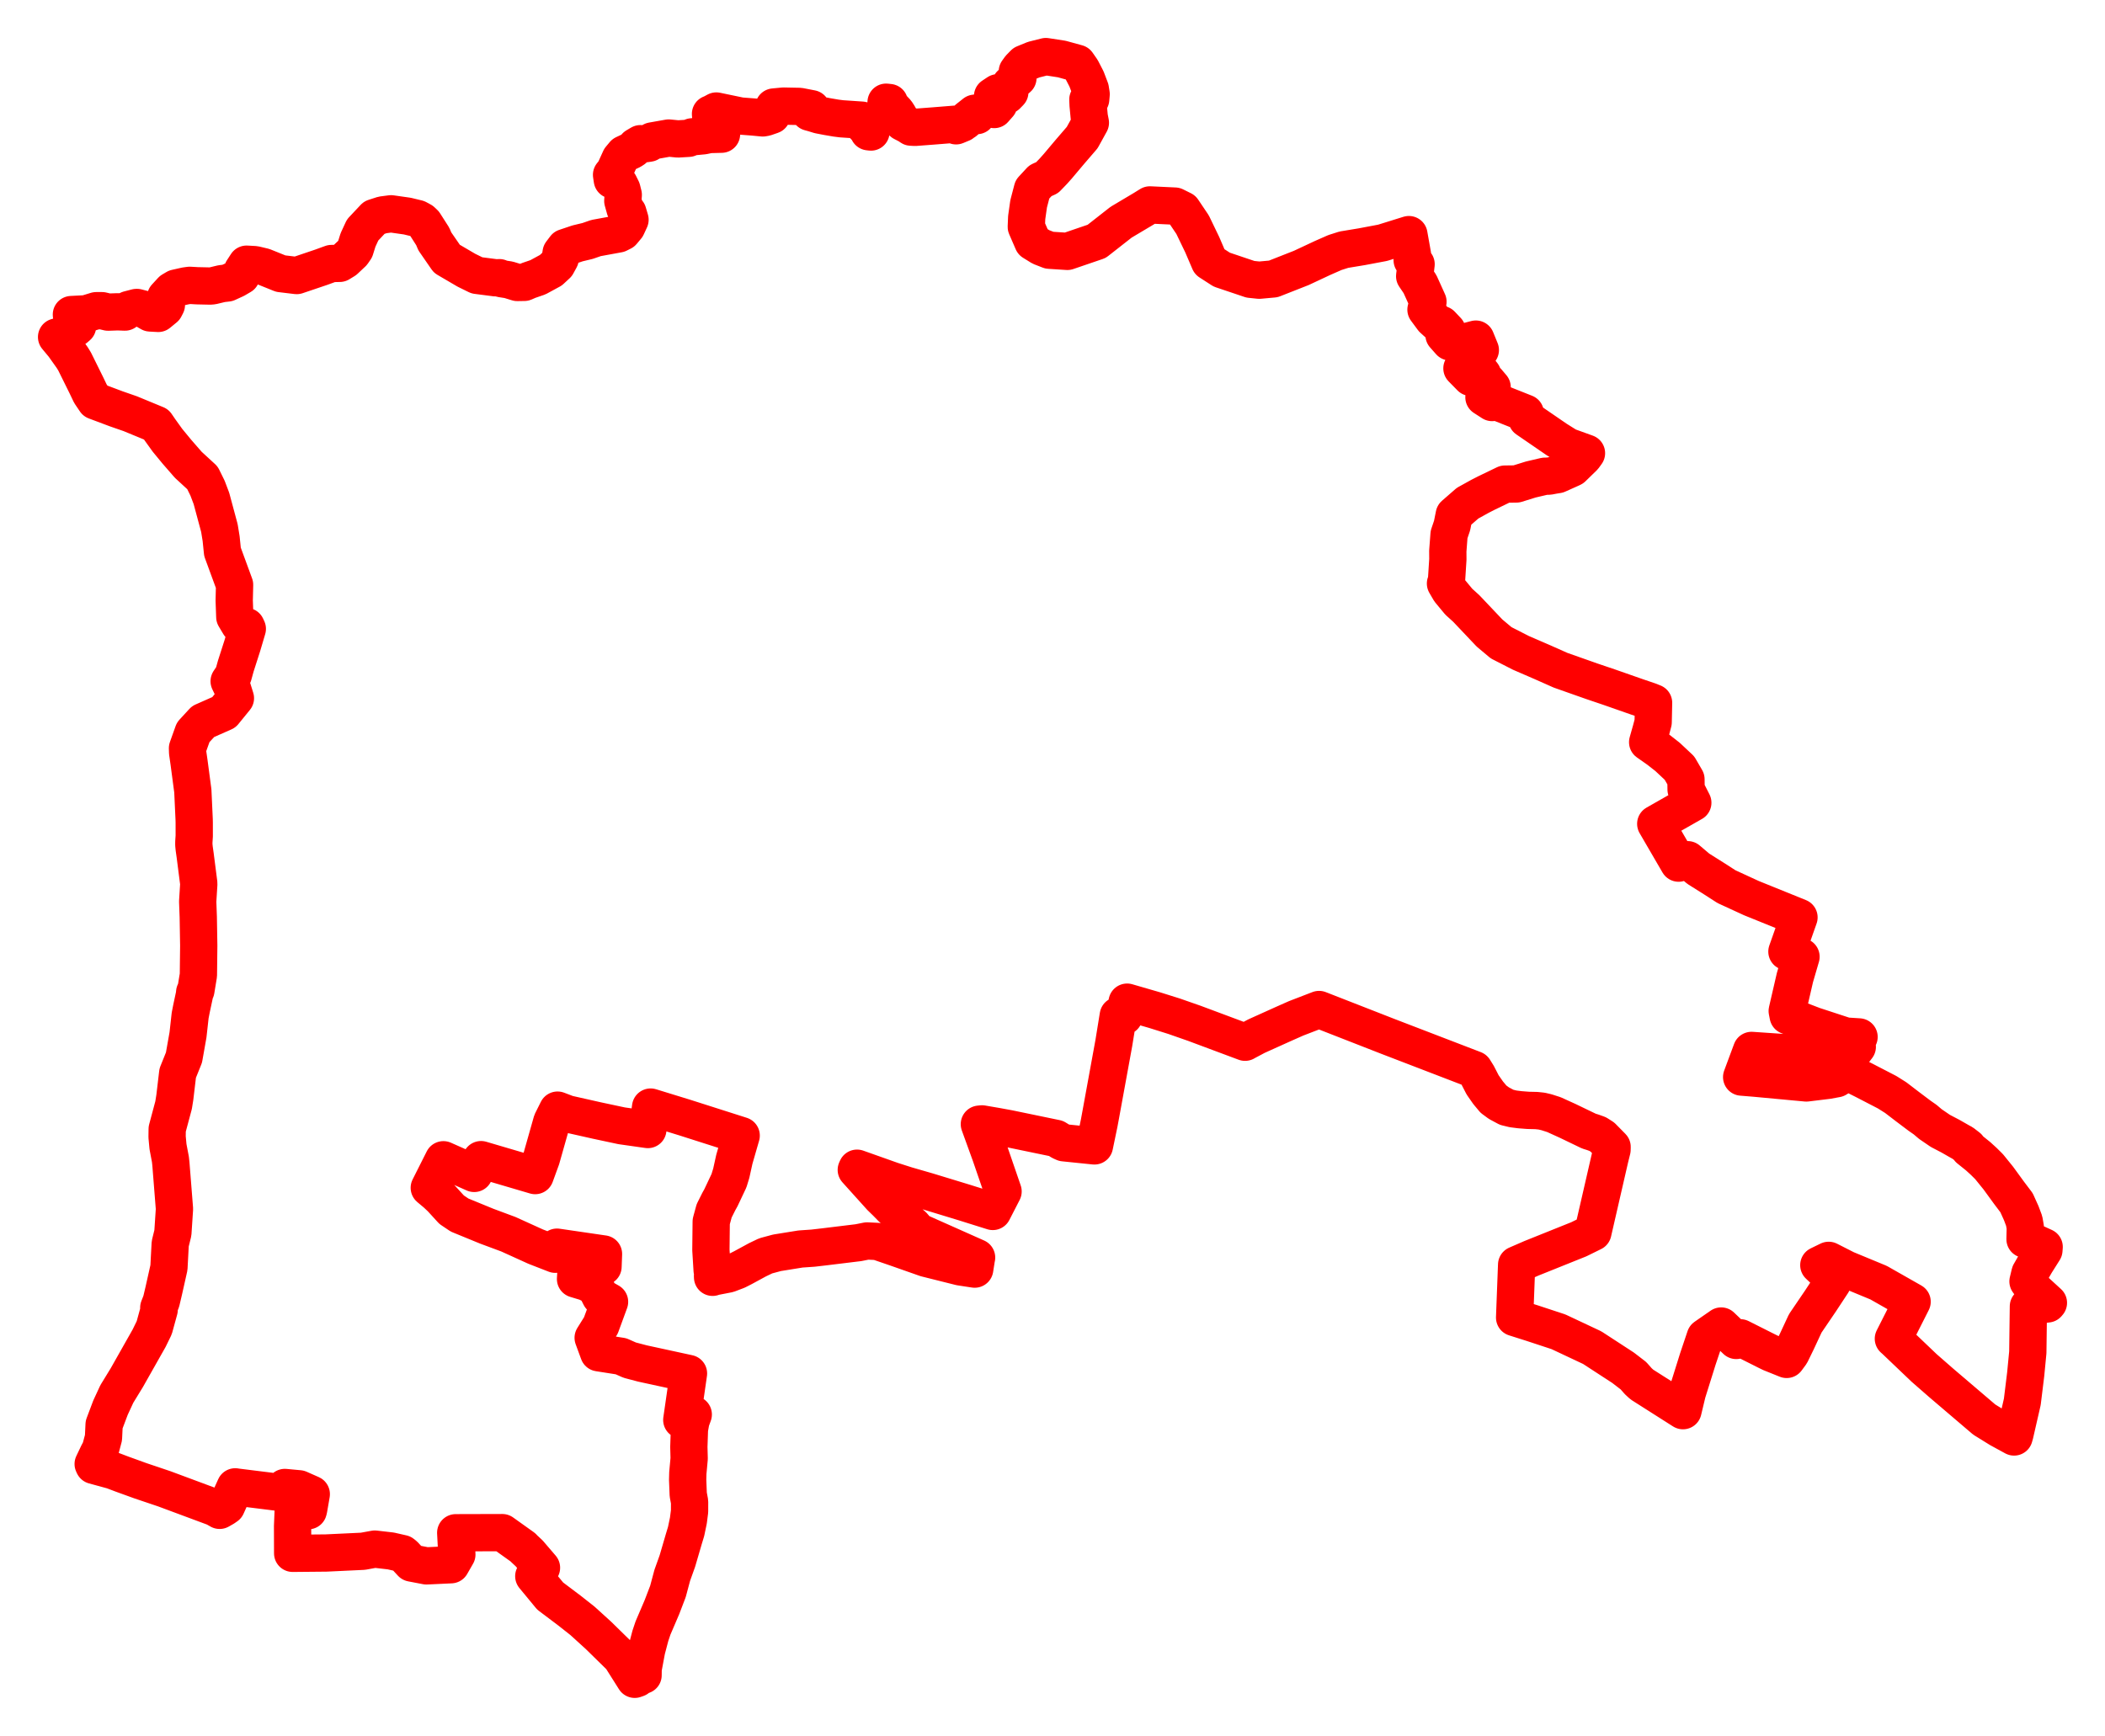<svg width="186.001" height="153.403" xmlns="http://www.w3.org/2000/svg"><polygon points="5,29.783 5.609,30.515 6.382,31.602 6.589,31.938 7.632,34.046 7.988,34.788 8.423,35.435 10.278,36.131 11.51,36.559 13.807,37.507 14.124,37.97 14.798,38.909 15.628,39.916 16.636,41.074 17.89,42.229 18.338,43.139 18.682,44.047 19.366,46.587 19.393,46.701 19.539,47.6 19.658,48.766 20.728,51.681 20.695,53.065 20.747,54.519 21.151,55.195 21.3,55.249 21.755,55.362 21.853,55.572 21.408,57.075 20.835,58.859 20.616,59.652 20.248,60.202 20.494,60.716 20.802,61.701 19.785,62.95 17.945,63.764 17.069,64.716 16.567,66.122 16.579,66.505 16.706,67.386 17.039,69.896 17.156,72.426 17.162,72.732 17.163,73.883 17.129,74.399 17.127,74.647 17.159,74.977 17.246,75.595 17.567,78.094 17.468,79.675 17.519,81.028 17.561,83.57 17.531,86.171 17.308,87.526 17.203,87.687 17.179,87.925 16.92,89.136 16.802,89.741 16.612,91.451 16.256,93.46 15.702,94.835 15.448,96.982 15.338,97.667 14.773,99.778 14.764,100.471 14.844,101.329 15.058,102.458 15.101,102.854 15.416,106.836 15.276,108.954 15.04,109.911 14.928,112.025 14.468,114.075 14.251,114.997 14.029,115.565 14.064,115.746 13.629,117.333 13.177,118.259 11.203,121.75 10.322,123.19 9.761,124.404 9.2,125.892 9.144,127.06 8.875,128.071 8.654,128.491 8.233,129.375 8.291,129.501 9.959,129.957 10.778,130.267 12.401,130.855 14.516,131.568 18.985,133.23 19.408,133.471 19.801,133.247 20.019,133.095 20.783,131.396 20.927,131.419 24.859,131.908 25.17,131.451 26.435,131.569 27.505,132.042 27.276,133.363 27.241,133.504 25.909,133.51 25.852,134.877 25.86,137.27 28.821,137.242 32.072,137.088 33.119,136.897 34.531,137.06 35.553,137.293 35.728,137.433 36.37,138.128 37.682,138.38 39.851,138.278 40.368,137.377 40.268,135.452 44.384,135.441 46.201,136.738 46.325,136.869 46.758,137.273 47.847,138.544 47.166,139.291 48.614,141.045 50.317,142.329 51.463,143.232 52.879,144.519 54.858,146.459 56.086,148.403 56.305,148.325 56.365,148.165 56.823,148.042 56.828,147.472 57.137,145.819 57.465,144.571 57.699,143.873 58.487,142.032 59.021,140.638 59.399,139.222 59.854,137.951 60.433,135.972 60.625,135.339 60.826,134.376 60.931,133.558 60.933,132.717 60.814,132.076 60.762,130.772 60.778,130.168 60.895,128.896 60.868,127.871 60.92,126.298 61.052,125.565 61.258,125.001 60.72,125.323 60.244,125.484 60.836,121.377 56.772,120.494 55.647,120.199 54.871,119.855 52.899,119.546 52.413,118.224 53.095,117.132 53.861,115.044 53.046,114.579 52.725,113.947 52.387,113.609 51.824,113.322 50.855,113.029 50.889,112.476 53.284,111.935 53.326,110.815 49.216,110.214 49.066,110.84 47.325,110.163 44.927,109.074 43.013,108.362 40.611,107.377 39.904,106.901 38.984,105.893 38.544,105.48 37.932,104.968 39.179,102.49 41.901,103.697 42.506,102.48 47.288,103.888 47.834,102.39 48.761,99.116 49.266,98.104 50.142,98.437 52.761,99.026 54.926,99.488 57.246,99.818 57.426,98.304 57.489,97.834 60.509,98.763 65.492,100.353 64.888,102.447 64.617,103.675 64.414,104.34 63.702,105.846 63.519,106.174 63.104,107.003 62.844,107.956 62.816,110.463 62.926,112.253 63.158,112.237 63.132,112.675 62.958,112.76 62.965,112.878 63.094,112.83 64.346,112.587 65.138,112.286 65.651,112.025 66.936,111.327 67.659,110.981 68.66,110.712 70.734,110.377 71.839,110.301 72.839,110.185 75.854,109.817 76.615,109.665 77.541,109.71 79.17,110.269 81.818,111.2 84.848,111.959 86.126,112.154 86.279,111.181 86.293,111.133 81.121,108.83 80.66,108.297 79.837,107.593 79.392,107.222 78.834,106.79 78.32,106.266 77.831,105.79 75.663,103.384 75.729,103.236 78.815,104.331 80.117,104.747 81.952,105.277 85.203,106.268 87.725,107.058 88.633,105.29 87.525,102.068 86.538,99.345 86.769,99.32 88.026,99.535 89.149,99.741 93.308,100.602 93.754,100.876 94.005,100.989 96.706,101.266 97.122,99.266 97.228,98.696 98.42,92.172 98.813,89.75 99.322,89.812 99.594,88.562 102.038,89.271 103.74,89.805 105.534,90.432 110.016,92.105 110.106,92.052 111.031,91.561 113.417,90.485 114.53,89.992 116.555,89.212 122.66,91.597 130.257,94.517 130.558,94.999 131.006,95.87 131.489,96.563 131.965,97.134 132.445,97.487 133.129,97.854 133.693,97.991 134.294,98.068 135.03,98.125 135.75,98.141 136.226,98.191 136.653,98.292 137.31,98.503 138.525,99.055 140.392,99.955 140.74,100.064 141.17,100.218 141.591,100.486 142.448,101.357 142.441,101.608 142.253,102.364 140.75,108.906 139.507,109.517 135.314,111.201 134.012,111.767 133.834,116.435 135.398,116.931 137.71,117.693 140.689,119.094 143.418,120.871 144.333,121.575 144.763,122.063 145.077,122.352 148.711,124.663 149.091,123.079 150.028,120.087 150.675,118.161 152.086,117.183 153.419,118.458 153.783,118.224 156.122,119.4 156.477,119.573 157.872,120.134 158.246,119.625 158.775,118.541 159.517,116.947 160.853,114.981 161.911,113.374 161.962,112.983 160.714,111.804 161.586,111.38 163.12,112.16 165.994,113.35 168.957,115.034 167.302,118.306 167.45,118.437 170.018,120.887 171.524,122.203 175.33,125.449 176.667,126.277 177.968,126.988 178.038,126.743 178.694,123.881 178.994,121.437 179.18,119.507 179.233,115.446 180.918,115.23 181.001,115.134 179.686,113.929 179.197,113.242 179.371,112.518 179.87,111.645 180.602,110.484 180.625,110.193 179.75,109.794 178.935,109.512 178.959,108.471 178.859,107.898 178.6,107.207 178.185,106.288 177.515,105.401 176.575,104.11 175.757,103.099 175.287,102.633 174.796,102.185 173.985,101.532 173.894,101.377 173.423,101.013 173.219,100.905 172.348,100.407 171.456,99.941 170.574,99.338 170.109,98.943 169.614,98.598 168.561,97.805 167.51,97 166.755,96.525 164.711,95.467 163.252,94.736 162.284,95.329 161.498,95.473 159.616,95.703 155.086,95.281 153.895,95.184 154.77,92.828 158.093,93.054 159.996,92.545 162.151,92.857 163.726,93.01 164.113,92.51 164.021,92.336 164.117,91.912 164.269,91.635 163.081,91.559 160.25,90.632 158.005,89.769 157.921,89.343 158.603,86.39 159.14,84.548 157.895,84.094 158.962,81.071 154.755,79.368 152.556,78.356 151.498,77.675 150.059,76.768 149.123,75.974 148.325,76.277 146.304,72.802 149.579,70.938 148.986,69.771 148.974,68.864 148.4,67.876 147.346,66.887 146.529,66.249 145.589,65.589 145.899,64.492 146.076,63.821 146.112,62.105 145.689,61.938 144.653,61.587 142.205,60.73 140.637,60.199 137.892,59.23 136.305,58.525 134.391,57.696 132.643,56.803 131.621,55.946 129.562,53.773 128.901,53.174 128.096,52.203 127.725,51.566 127.803,51.497 127.935,49.436 127.93,48.694 128.041,47.235 128.31,46.441 128.499,45.494 129.676,44.469 130.773,43.861 131.36,43.561 132.977,42.781 133.995,42.769 135.268,42.373 136.491,42.087 136.87,42.077 137.265,42.001 137.643,41.94 138.822,41.412 138.944,41.353 139.938,40.386 140.184,40.048 138.522,39.447 137.529,38.825 134.919,37.034 134.777,36.508 131.985,35.398 131.845,35.572 131.124,35.107 131.351,34.845 131.847,34.216 131.409,33.7 131.191,33.896 131.01,33.1 130.555,32.52 129.961,33.348 129.179,32.551 130.804,30.936 130.409,29.967 129.513,30.2 129.165,30.216 128.67,30.311 128.445,30.222 128.25,30.162 128.127,30.211 127.597,29.611 127.872,29.226 127.355,28.68 127.128,28.654 126.608,28.183 126.002,27.364 126.177,26.664 125.472,25.105 125.002,24.411 125.128,23.348 124.782,22.993 124.814,22.539 124.493,20.733 122.171,21.456 120.342,21.801 118.747,22.065 117.956,22.317 116.86,22.799 114.984,23.677 112.513,24.649 111.269,24.762 110.489,24.681 107.956,23.828 106.879,23.133 106.233,21.627 105.379,19.855 104.503,18.553 103.817,18.213 101.606,18.109 101.029,18.467 99.062,19.637 96.901,21.331 94.313,22.215 92.722,22.112 91.98,21.823 91.263,21.379 90.686,20.047 90.72,19.226 90.892,18.014 91.227,16.73 91.929,15.971 92.529,15.698 93.079,15.127 93.467,14.691 94.544,13.413 95.624,12.159 96.347,10.847 96.247,10.337 96.147,9.279 96.127,8.795 96.374,8.776 96.415,8.321 96.341,7.86 96.007,6.981 95.577,6.148 95.191,5.594 93.821,5.217 92.414,5 91.336,5.272 90.491,5.618 90.123,5.992 89.893,6.312 89.944,6.898 89.292,7.453 89.229,8.146 88.96,8.421 88.646,8.127 88.597,8.207 88.161,8.197 87.705,8.499 88.255,9.218 87.849,9.679 87.571,9.398 86.792,9.823 86.511,9.997 86.391,10.117 86.322,10.215 86.133,10.005 85.526,10.486 85.242,10.737 84.996,10.862 85.011,10.899 84.482,11.118 84.423,10.975 82.527,11.127 80.857,11.254 80.5,11.235 80.259,11.07 79.764,10.815 79.649,10.706 79.4,10.205 79.207,9.909 78.929,9.614 78.729,9.818 78.58,9.436 78.585,9.063 78.296,9.032 78.284,9.833 78.393,9.993 77.855,10.238 76.942,10.753 76.96,11.668 76.749,11.643 76.617,11.112 76.375,11.144 76.3,10.868 76.15,10.619 74.362,10.498 73.871,10.436 73.091,10.302 72.379,10.165 71.875,10.01 71.535,9.917 71.704,9.607 70.655,9.404 69.23,9.376 68.376,9.457 68.366,9.587 68.261,9.878 68.192,9.89 68.216,9.997 68.198,10.183 67.633,10.379 67.399,10.42 66.588,10.342 65.418,10.252 63.296,9.81 62.881,10.033 62.782,10.067 62.821,10.53 62.821,10.661 63.634,10.78 63.628,10.88 63.726,10.888 63.716,11.002 63.809,11.011 63.775,11.413 63.707,11.408 63.688,11.68 63.756,11.685 63.754,11.86 62.678,11.888 62.155,11.998 61.154,12.093 60.847,12.222 59.904,12.278 59.086,12.198 57.625,12.456 57.342,12.654 56.863,12.721 56.592,12.698 56.188,12.937 55.987,13.18 55.795,13.305 55.142,13.612 54.801,14.02 54.292,15.141 54.038,15.451 54.106,15.898 54.375,15.909 54.716,16.258 54.951,16.73 55.073,17.215 55.032,17.755 55.23,18.467 55.479,18.778 55.669,19.418 55.385,20.033 55.001,20.495 54.647,20.673 52.666,21.036 51.925,21.293 51.035,21.507 49.935,21.876 49.584,22.338 49.501,22.853 49.21,23.386 48.676,23.881 47.534,24.502 46.717,24.783 46.328,24.953 45.714,24.963 44.943,24.727 44.322,24.63 44.125,24.539 43.821,24.553 42.139,24.336 41.214,23.881 39.485,22.869 38.422,21.33 38.241,20.901 37.496,19.735 37.268,19.519 36.892,19.316 35.986,19.097 34.556,18.894 33.801,18.993 33.071,19.229 32.043,20.322 31.637,21.2 31.38,22.022 31.155,22.349 30.469,22.995 30.016,23.272 29.291,23.287 28.378,23.619 26.216,24.35 24.804,24.179 23.298,23.572 22.524,23.388 21.789,23.346 21.429,23.901 21.319,24.382 20.81,24.68 20.097,25.007 19.58,25.067 18.776,25.261 18.561,25.278 17.429,25.253 16.757,25.215 16.398,25.265 15.541,25.458 15.178,25.673 14.64,26.257 14.698,26.666 14.702,26.947 14.559,27.223 13.983,27.696 13.274,27.657 12.692,27.324 12.107,27.172 12.051,27.174 11.361,27.354 11.04,27.578 10.394,27.555 9.552,27.584 9.023,27.456 8.504,27.456 7.603,27.731 6.309,27.798 6.322,27.93 6.405,28.012 6.373,28.202 6.52,28.261 6.658,28.467 6.641,28.579 6.856,28.831 6.665,28.996 6.195,29.129 5.883,29.574 5.569,29.627 5,29.783" stroke="red" stroke-width="3.294px" fill="none" stroke-linejoin="round" vector-effect="non-scaling-stroke"></polygon></svg>